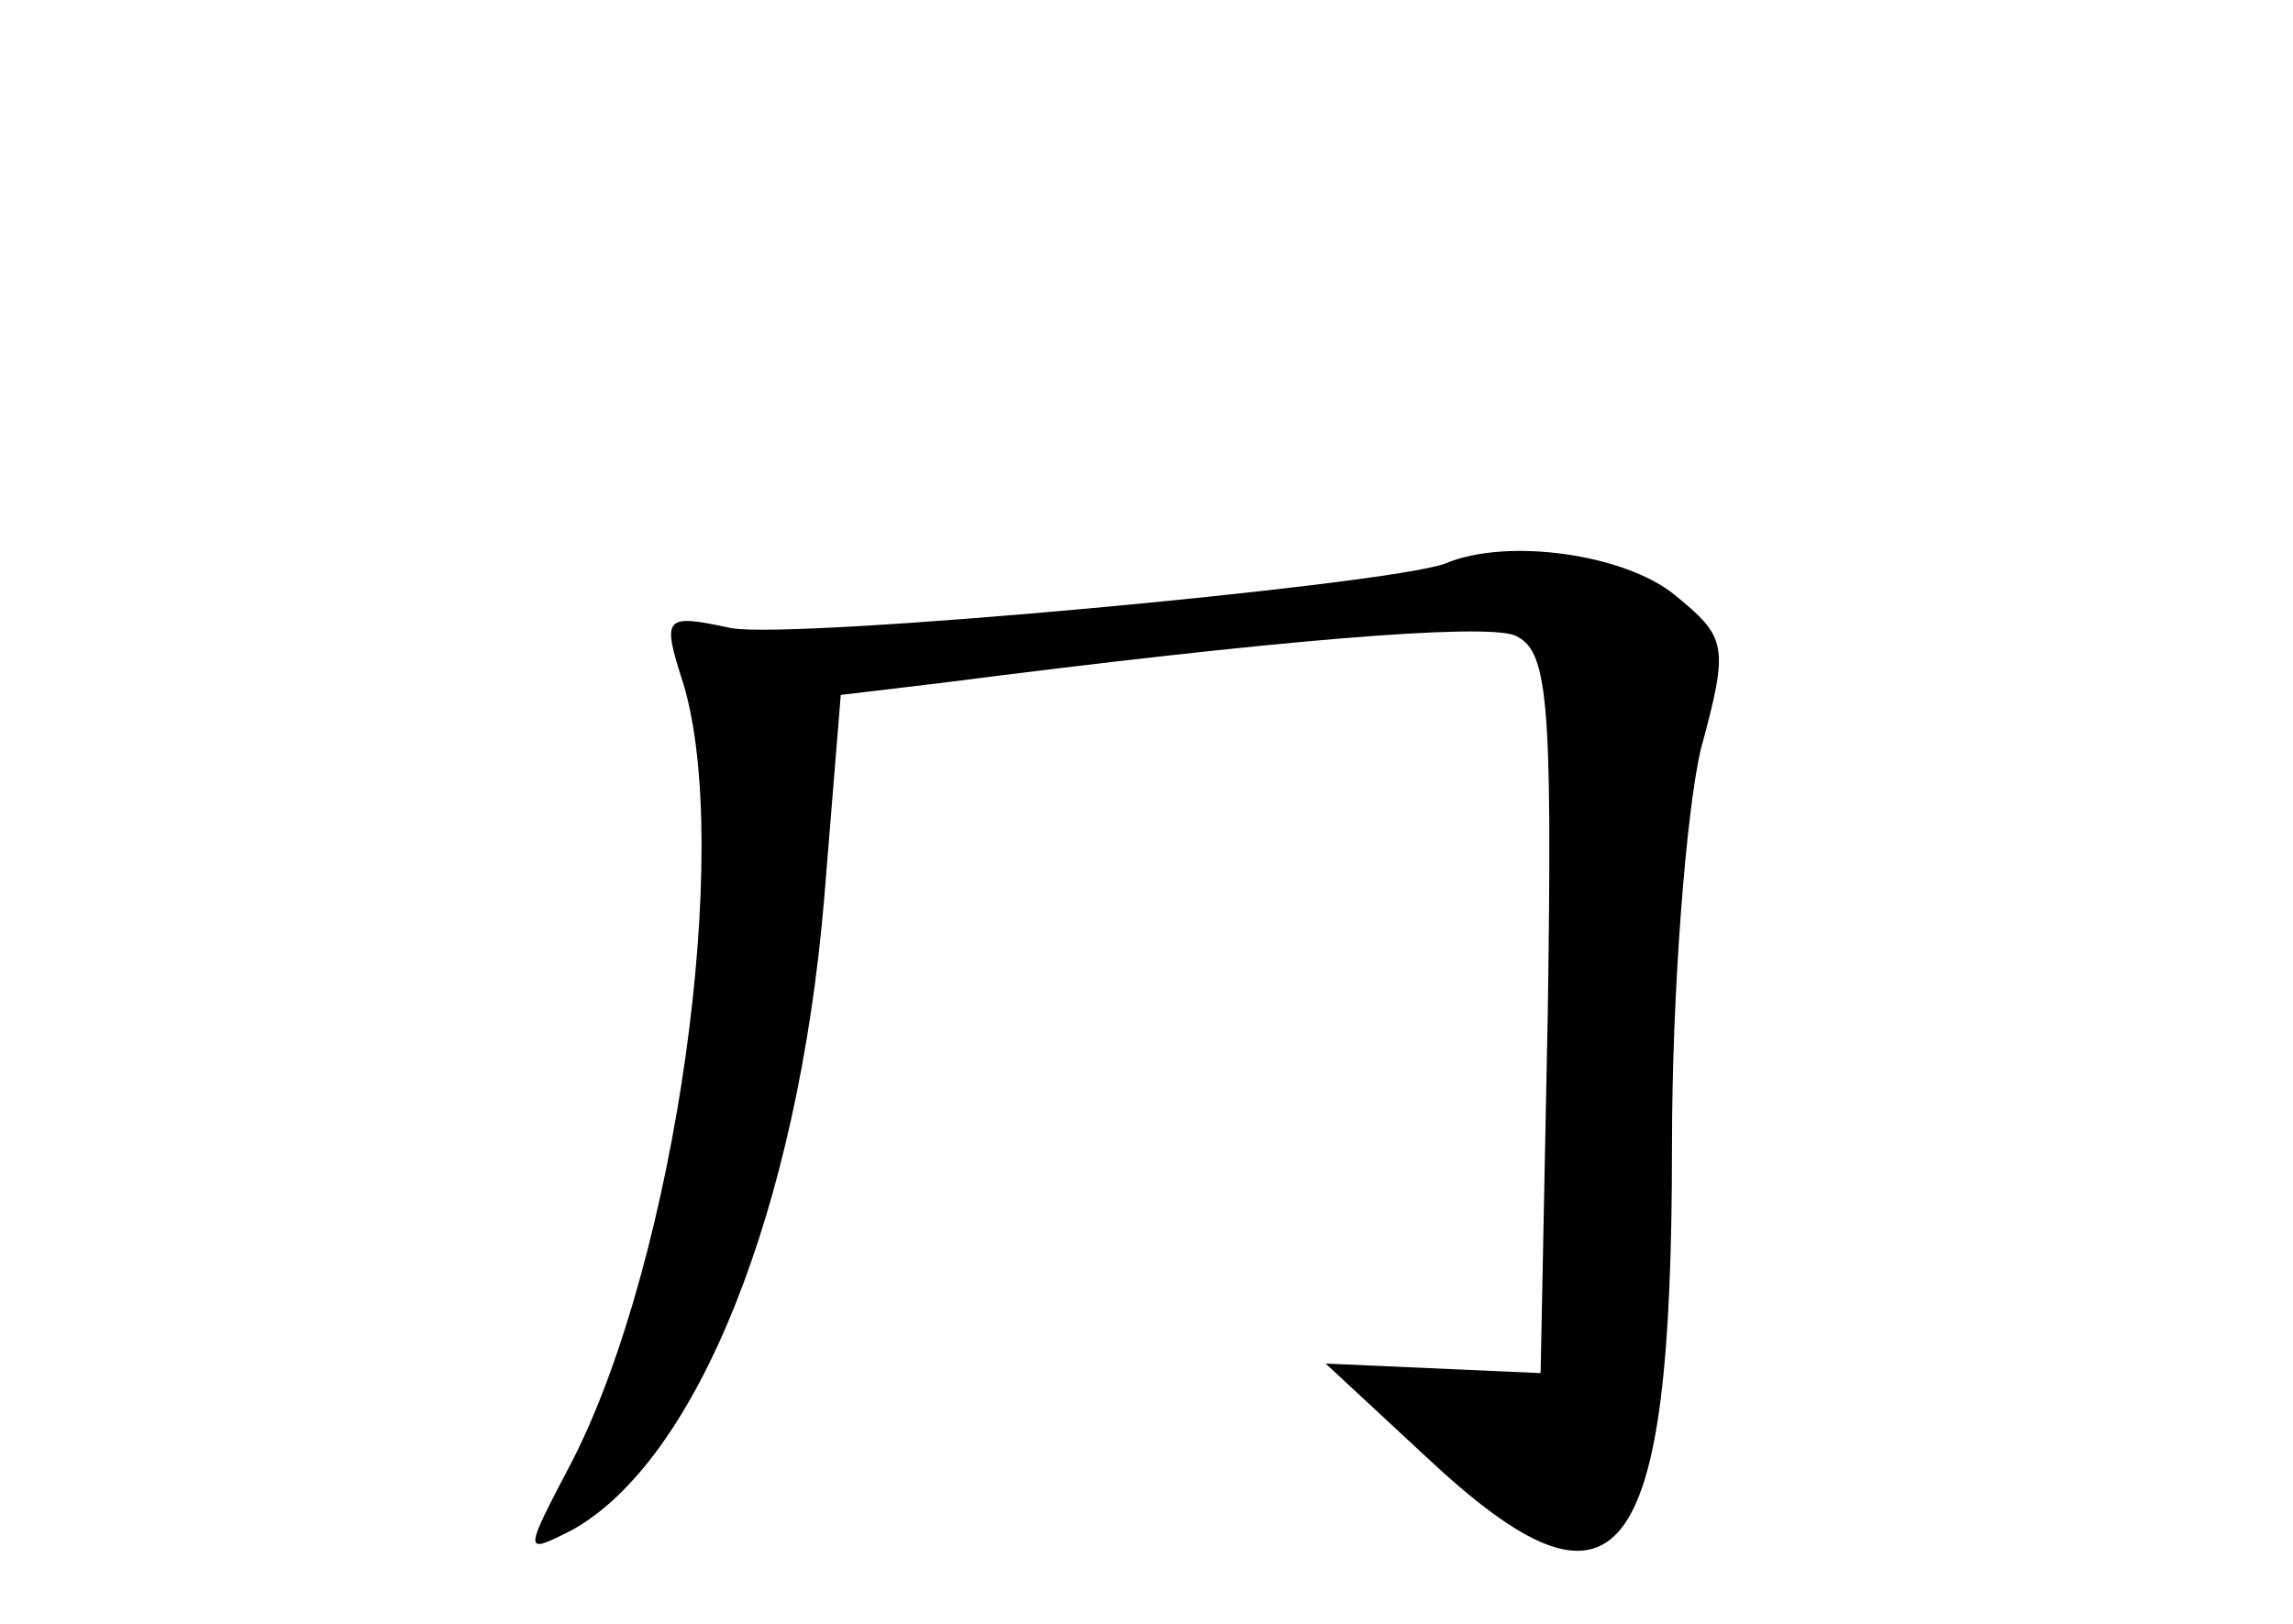 <?xml version="1.0" standalone="no"?>
<!DOCTYPE svg PUBLIC "-//W3C//DTD SVG 20010904//EN"
 "http://www.w3.org/TR/2001/REC-SVG-20010904/DTD/svg10.dtd">
<svg version="1.0" xmlns="http://www.w3.org/2000/svg"
 width="96pt" height="68pt" viewBox="0 0 96 68"
 preserveAspectRatio="xMidYMid meet">
<g transform="translate(0,68) scale(0.1,-0.1)"
fill="#000000" stroke="none">
<path d="M605 444 c-24 -9 -273 -32 -299 -27 -28 6 -29 5 -20 -23 21 -69 -3
-240 -46 -325 -21 -40 -21 -40 -1 -30 53 29 95 135 106 264 l7 86 42 5 c140
18 226 25 240 20 14 -6 16 -25 14 -158 l-3 -151 -45 2 -45 2 42 -39 c81 -76
103 -47 103 130 0 66 6 140 12 166 12 44 11 47 -11 65 -21 17 -70 24 -96 13z"/>
</g>
</svg>
